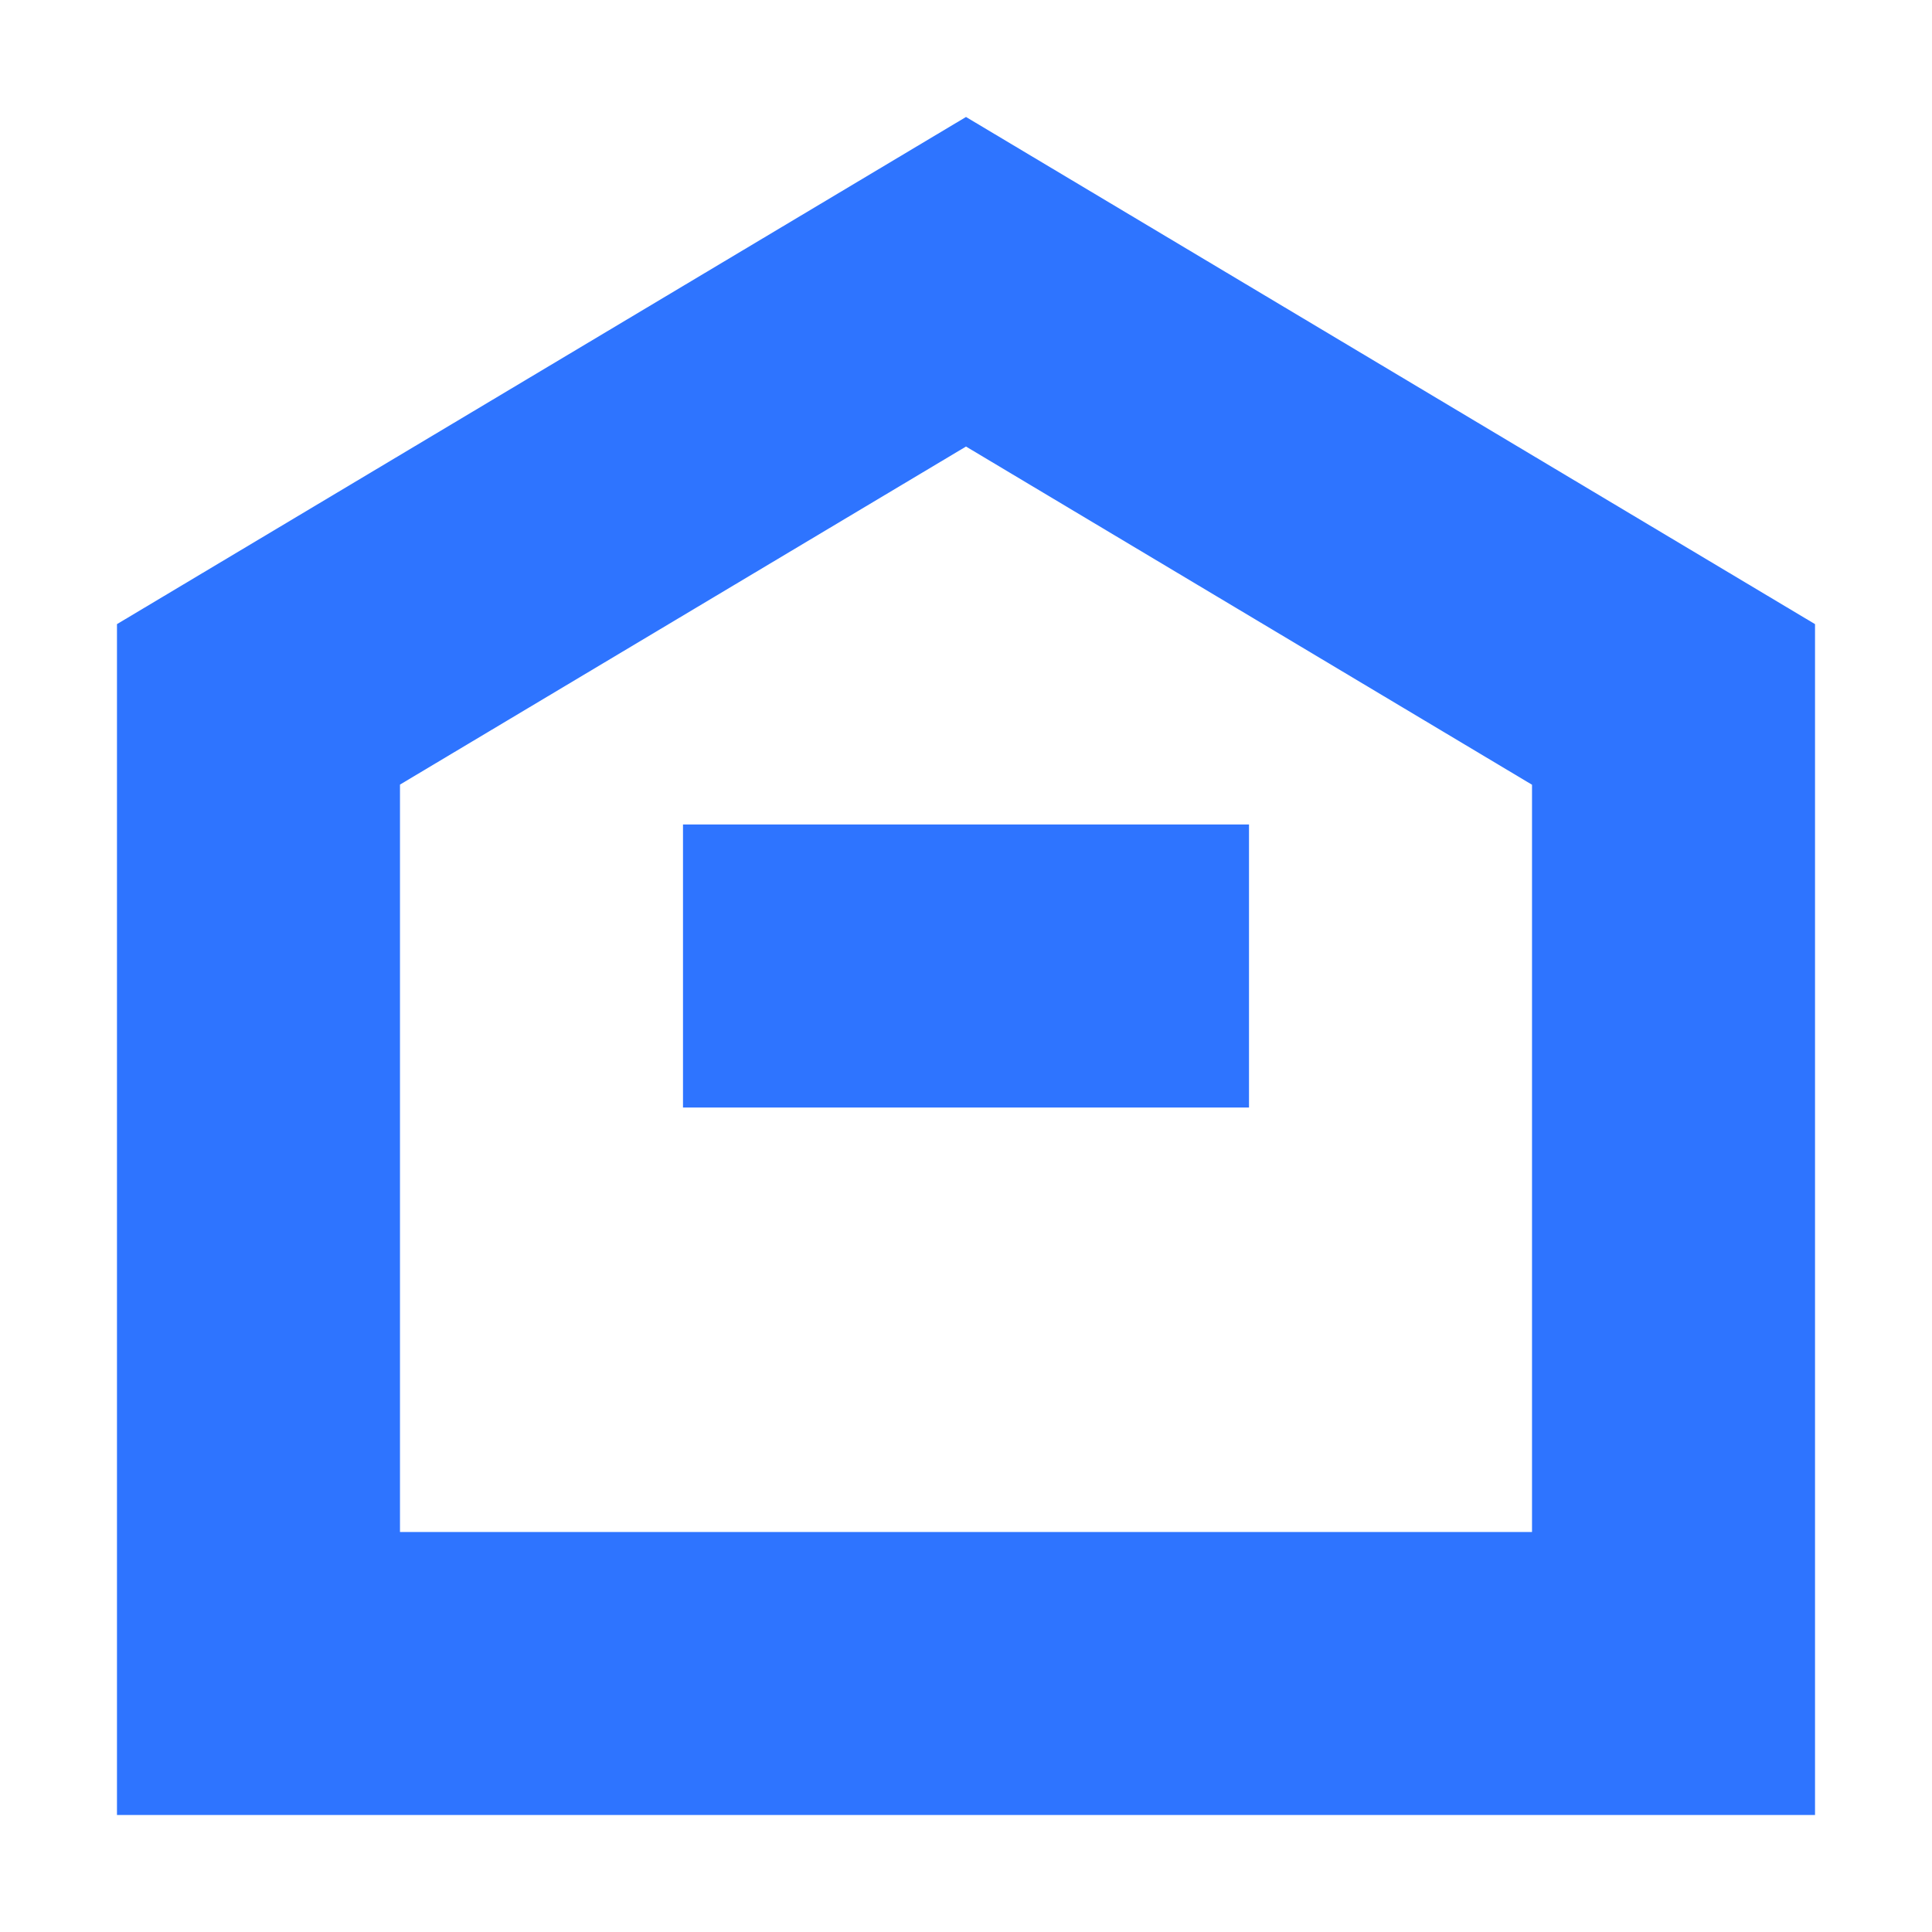 <?xml version="1.0" standalone="no"?><!DOCTYPE svg PUBLIC "-//W3C//DTD SVG 1.1//EN" "http://www.w3.org/Graphics/SVG/1.1/DTD/svg11.dtd"><svg t="1637734662184" class="icon" viewBox="0 0 1024 1024" version="1.1" xmlns="http://www.w3.org/2000/svg" p-id="1218" xmlns:xlink="http://www.w3.org/1999/xlink" width="64" height="64"><defs><style type="text/css"></style></defs><path d="M512 62l450 268.8V962H62V330.8L512 62z m0 174.675L212 415.85V812h600V415.925l-300-179.25zM362 437h300v150H362V437z" fill="#2E74FF" p-id="1219"></path></svg>

